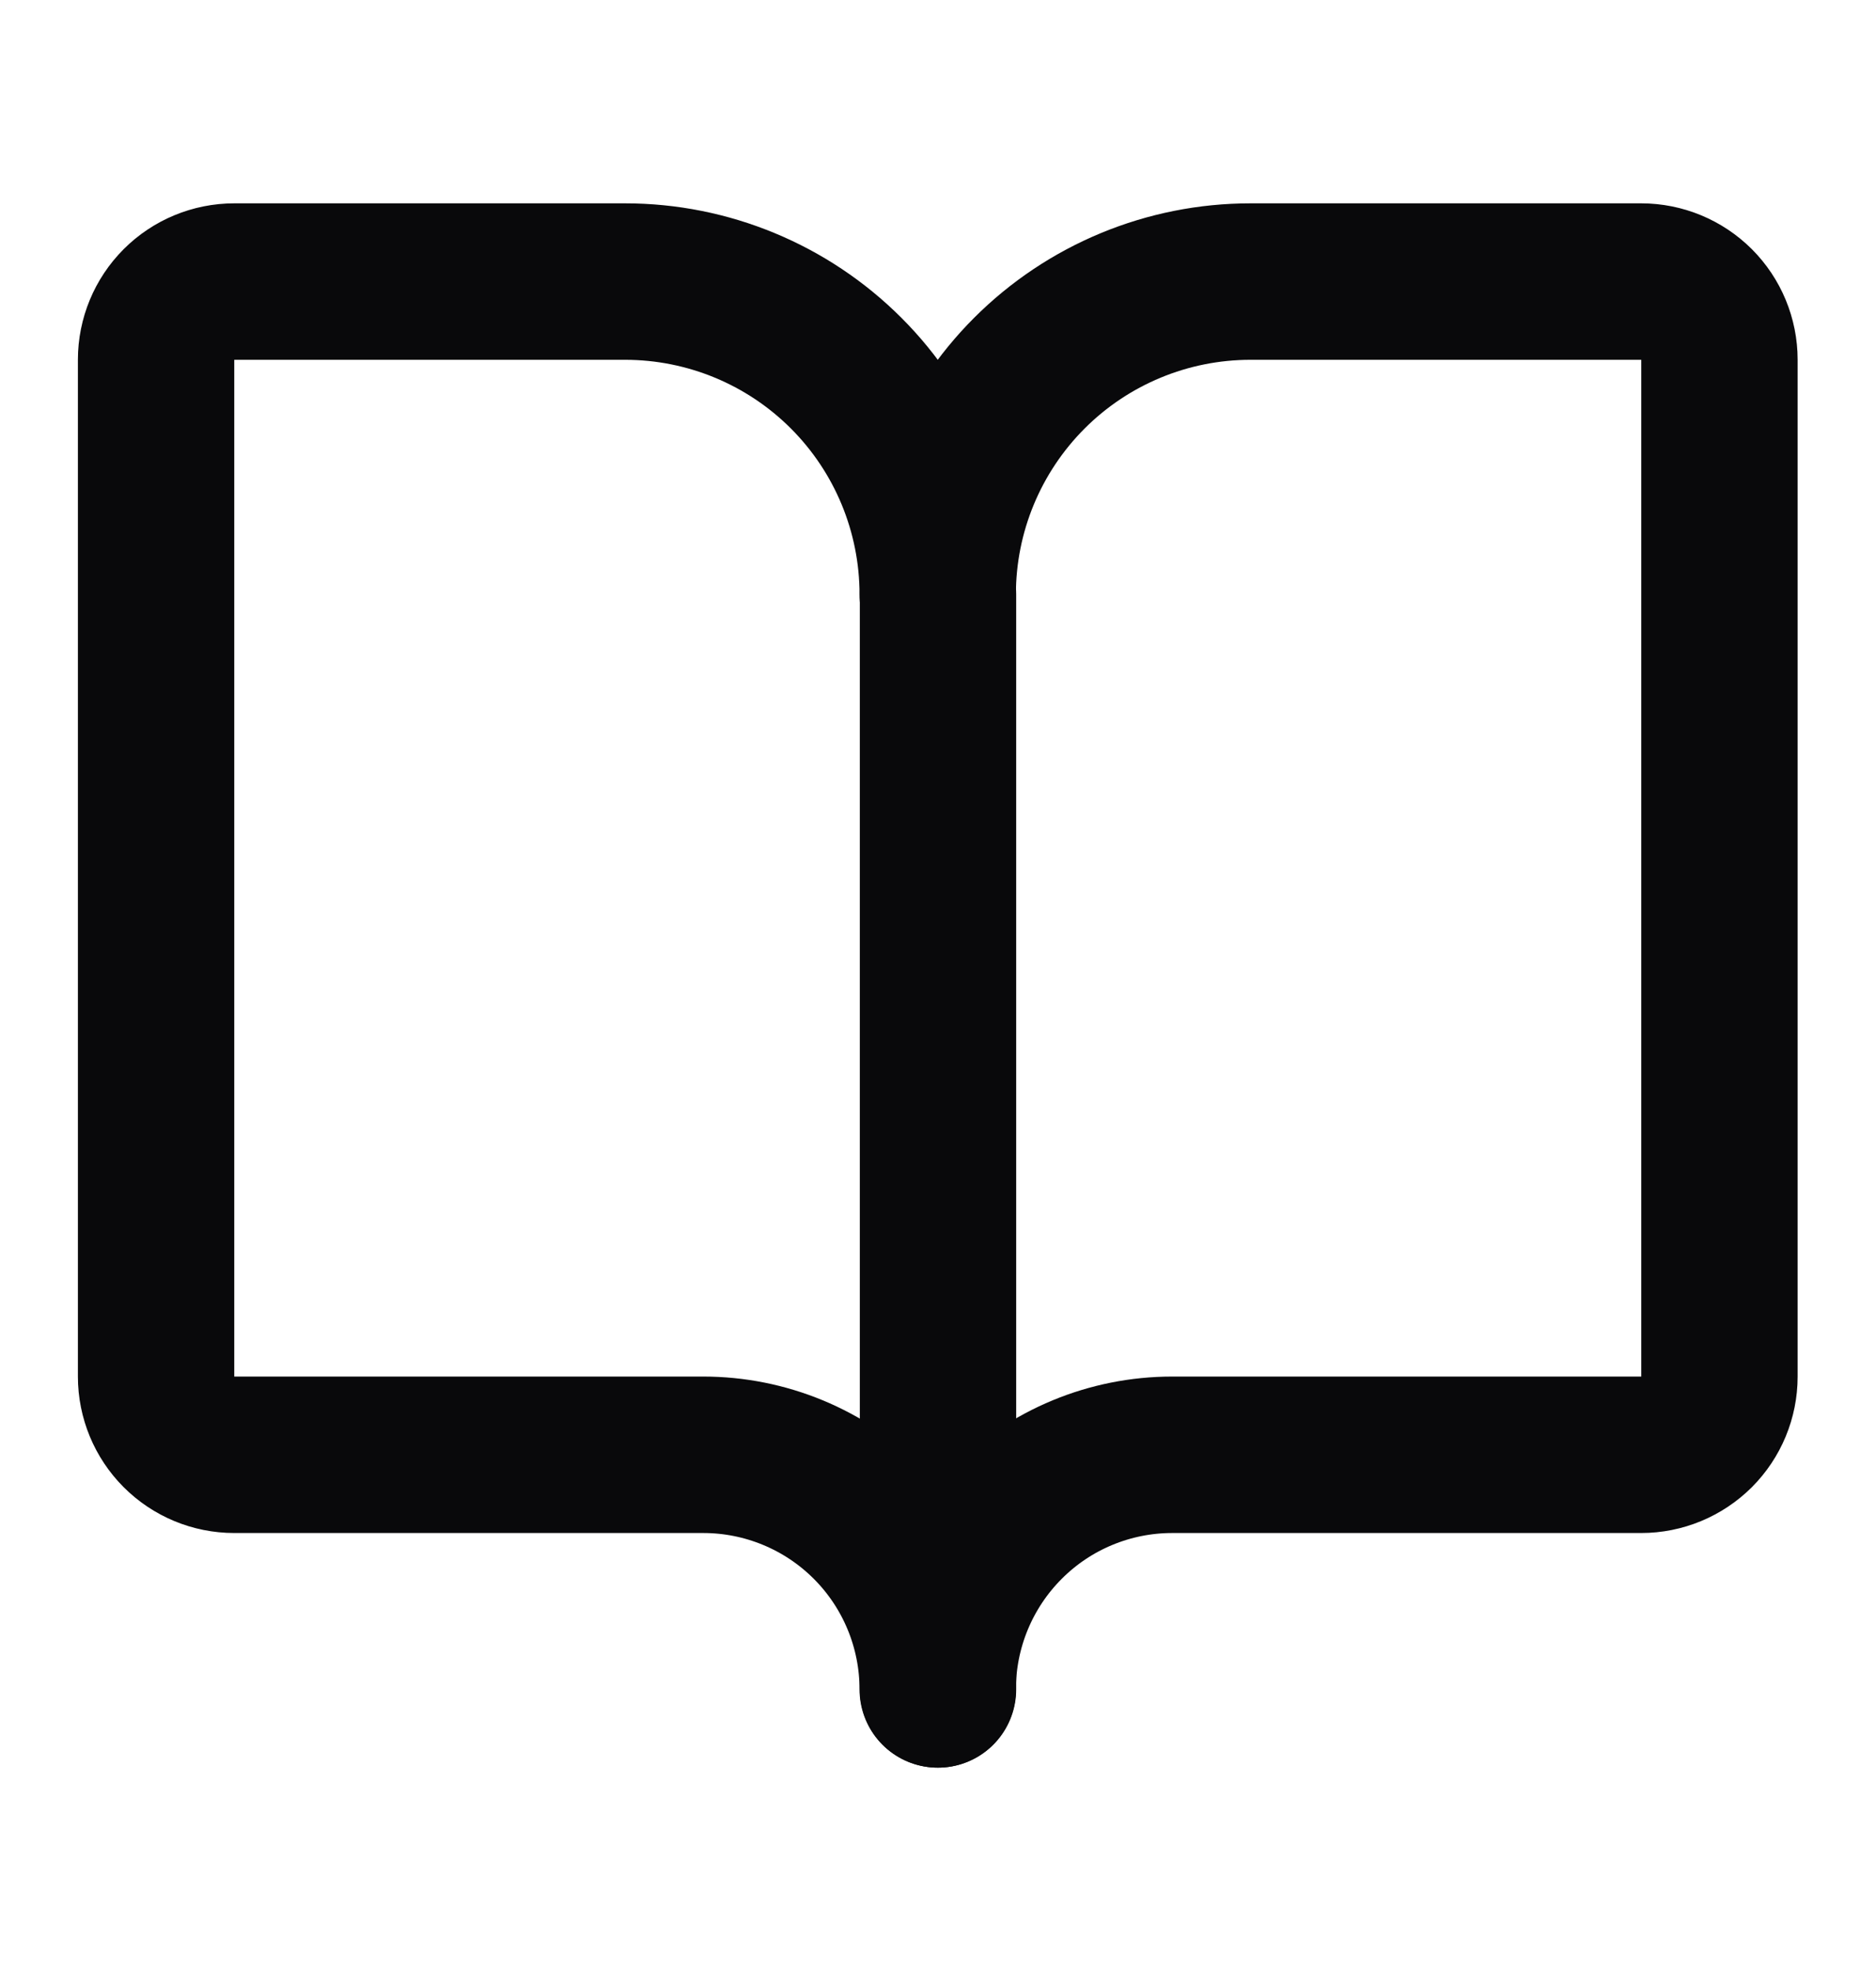 <svg width="20" height="21" viewBox="0 0 20 21" fill="none" xmlns="http://www.w3.org/2000/svg">
<path d="M10 6.333V18" stroke="#09090B" stroke-width="1.667" stroke-linecap="round" stroke-linejoin="round"/>
<path d="M2.497 15.5C2.276 15.5 2.064 15.412 1.908 15.256C1.752 15.1 1.664 14.888 1.664 14.667V3.833C1.664 3.612 1.752 3.4 1.908 3.244C2.064 3.088 2.276 3 2.497 3H6.664C7.548 3 8.396 3.351 9.021 3.976C9.646 4.601 9.997 5.449 9.997 6.333C9.997 5.449 10.349 4.601 10.974 3.976C11.599 3.351 12.447 3 13.331 3H17.497C17.718 3 17.93 3.088 18.087 3.244C18.243 3.4 18.331 3.612 18.331 3.833V14.667C18.331 14.888 18.243 15.1 18.087 15.256C17.93 15.412 17.718 15.5 17.497 15.5H12.497C11.834 15.5 11.198 15.763 10.73 16.232C10.261 16.701 9.997 17.337 9.997 18C9.997 17.337 9.734 16.701 9.265 16.232C8.796 15.763 8.16 15.5 7.497 15.5H2.497Z" stroke="#09090B" stroke-width="1.667" stroke-linecap="round" stroke-linejoin="round"/>
</svg>
